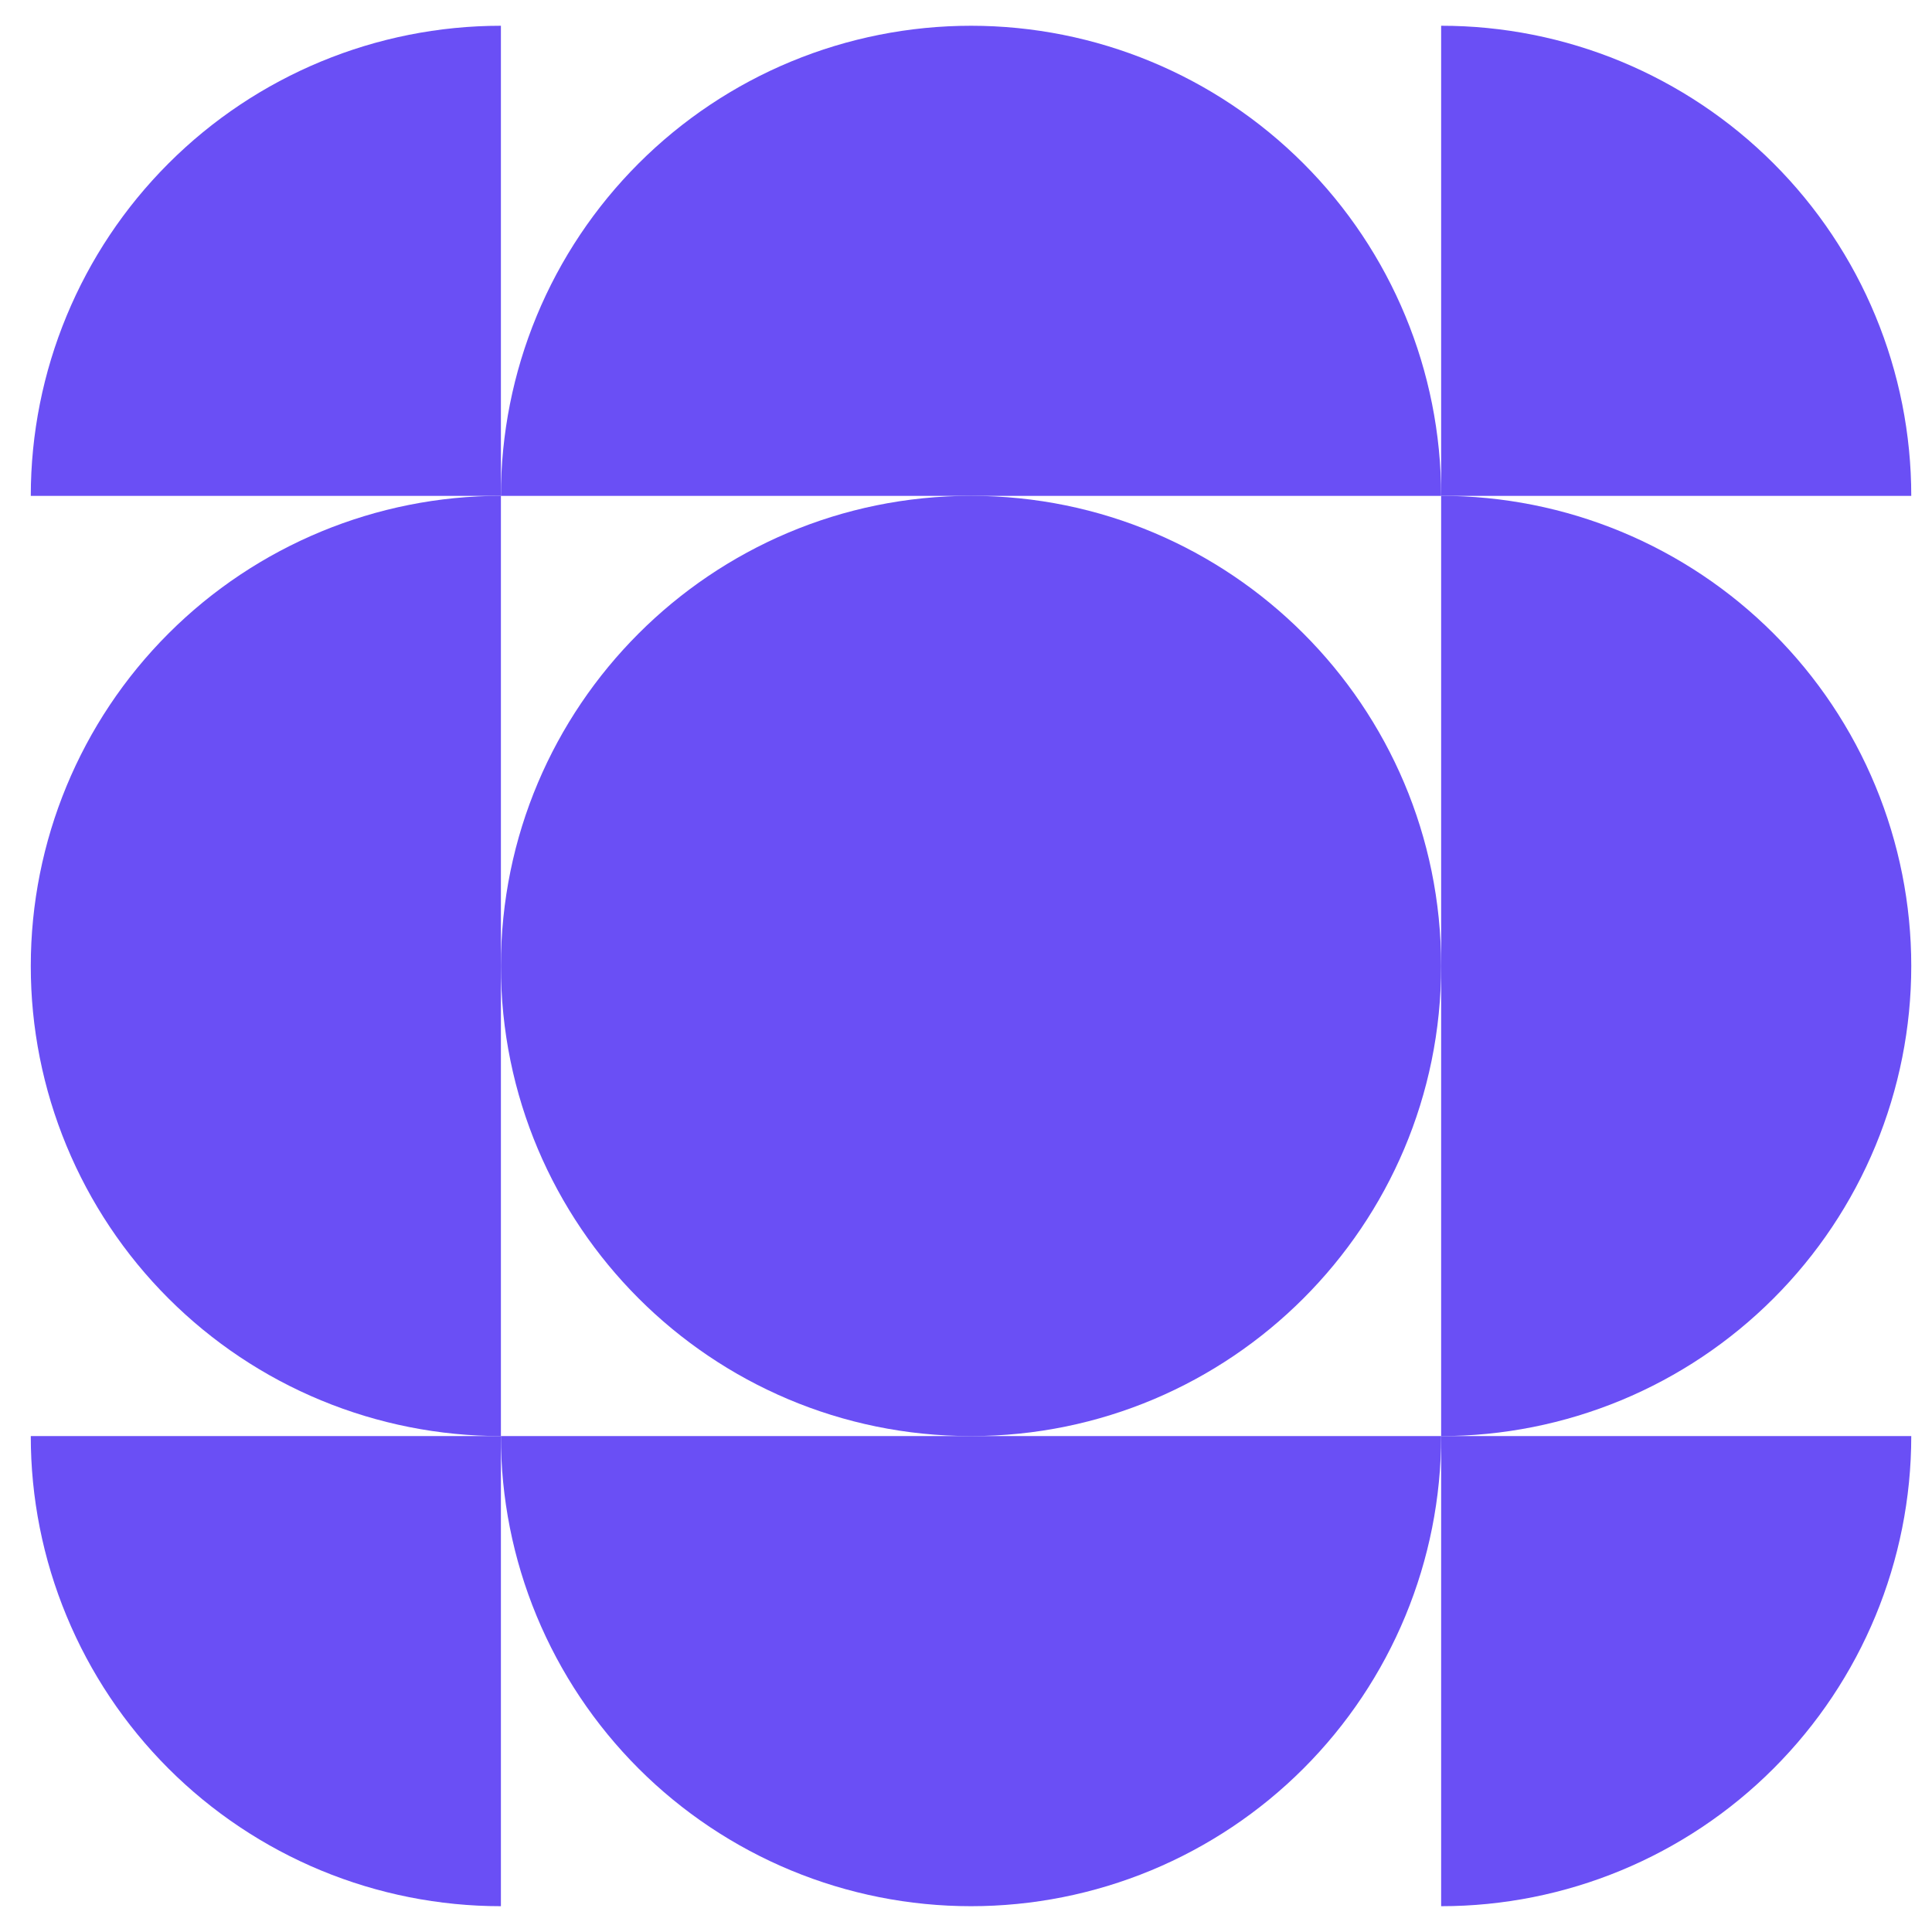 <svg width="45" height="45" viewBox="0 0 45 45" fill="none" xmlns="http://www.w3.org/2000/svg">
<path d="M22.617 0.6C21.179 0.6 19.755 0.883 18.426 1.433C17.098 1.983 15.891 2.79 14.874 3.807C13.857 4.824 13.05 6.031 12.5 7.359C11.95 8.688 11.667 10.112 11.667 11.55H33.567C33.567 8.645 32.413 5.86 30.359 3.807C28.306 1.753 25.521 0.6 22.617 0.6Z" fill="#6A4FF5"/>
<path d="M22.617 44.399C24.055 44.399 25.479 44.116 26.808 43.566C28.136 43.015 29.343 42.209 30.36 41.192C31.377 40.175 32.184 38.968 32.734 37.639C33.284 36.311 33.567 34.887 33.567 33.449H11.667C11.666 34.887 11.949 36.311 12.499 37.639C13.05 38.968 13.856 40.175 14.873 41.192C15.89 42.209 17.097 43.015 18.426 43.566C19.754 44.116 21.178 44.399 22.617 44.399Z" fill="#6A4FF5"/>
<path d="M0.717 22.499C0.716 23.937 0.999 25.361 1.55 26.69C2.1 28.018 2.906 29.226 3.923 30.242C4.94 31.259 6.147 32.066 7.476 32.616C8.805 33.166 10.229 33.449 11.667 33.449V11.549C8.763 11.549 5.977 12.703 3.924 14.756C1.87 16.809 0.717 19.595 0.717 22.499Z" fill="#6A4FF5"/>
<path d="M44.517 22.499C44.517 21.061 44.233 19.637 43.683 18.308C43.133 16.979 42.326 15.772 41.309 14.755C40.292 13.738 39.085 12.932 37.757 12.382C36.428 11.832 35.005 11.549 33.567 11.549V33.449C35.005 33.449 36.428 33.166 37.757 32.616C39.085 32.066 40.292 31.259 41.309 30.242C42.326 29.226 43.133 28.018 43.683 26.69C44.233 25.361 44.517 23.937 44.517 22.499Z" fill="#6A4FF5"/>
<path d="M44.517 11.55C44.517 10.111 44.233 8.687 43.683 7.359C43.133 6.03 42.326 4.823 41.309 3.806C40.292 2.789 39.085 1.983 37.757 1.432C36.428 0.882 35.005 0.599 33.567 0.6V11.55H44.517Z" fill="#6A4FF5"/>
<path d="M0.717 11.55C0.717 8.645 1.87 5.86 3.924 3.807C5.977 1.753 8.763 0.6 11.667 0.6V11.55H0.717Z" fill="#6A4FF5"/>
<path d="M0.717 33.449C0.716 34.887 0.999 36.311 1.55 37.639C2.1 38.968 2.906 40.175 3.923 41.192C4.94 42.209 6.147 43.015 7.476 43.566C8.804 44.116 10.229 44.399 11.667 44.399V33.449H0.717Z" fill="#6A4FF5"/>
<path d="M44.517 33.449C44.517 36.353 43.363 39.139 41.309 41.192C39.256 43.246 36.471 44.399 33.567 44.399V33.449H44.517Z" fill="#6A4FF5"/>
<path d="M22.617 33.449C28.664 33.449 33.567 28.546 33.567 22.499C33.567 16.451 28.664 11.549 22.617 11.549C16.569 11.549 11.667 16.451 11.667 22.499C11.667 28.546 16.569 33.449 22.617 33.449Z" fill="#6A4FF5"/>
</svg>
